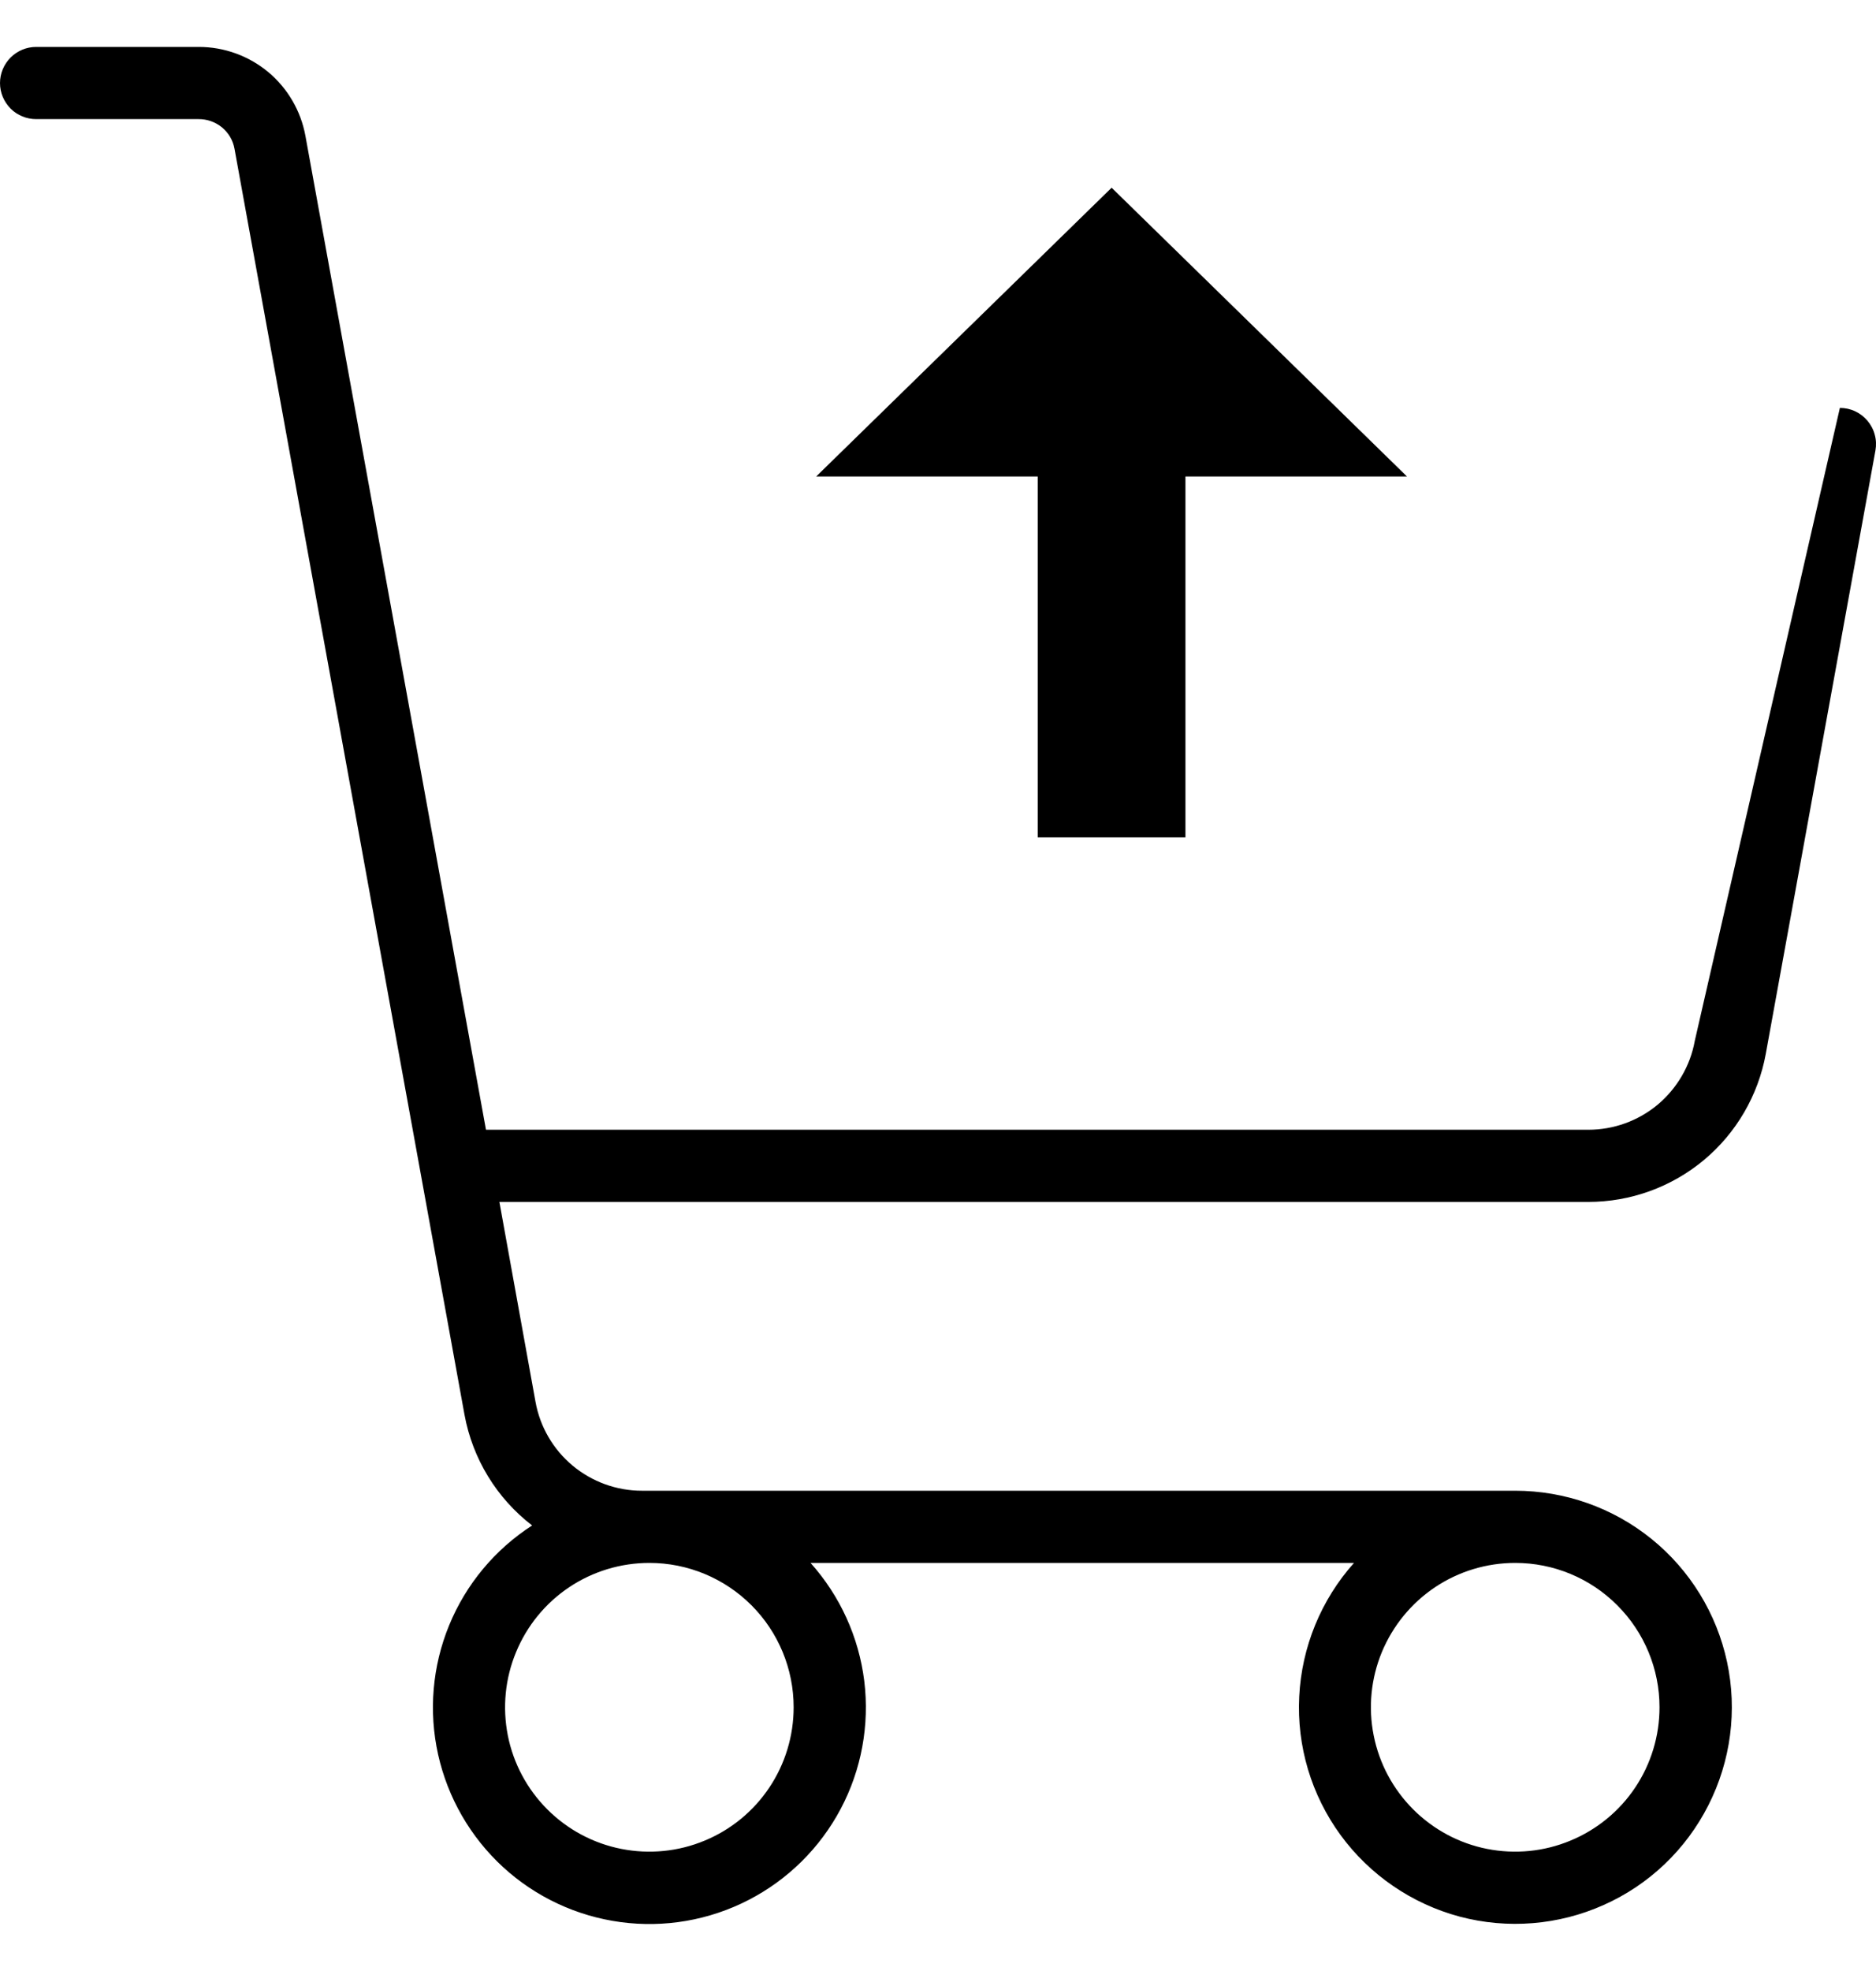 <svg width="20" height="21" viewBox="0 0 20 21" fill="none" xmlns="http://www.w3.org/2000/svg">
<path d="M12.638 5.077V8.922H11.063V5.077L8.701 5.077L11.851 2L15 5.077H12.638Z" fill="black"/>
<path d="M19.91 4.484C19.874 4.441 19.829 4.406 19.778 4.382C19.727 4.358 19.671 4.346 19.615 4.346H3.783L3.256 1.447C3.207 1.181 3.067 0.941 2.86 0.768C2.652 0.595 2.39 0.5 2.12 0.5H0.385C0.283 0.5 0.185 0.541 0.113 0.613C0.041 0.685 0 0.783 0 0.885C0 0.987 0.041 1.084 0.113 1.157C0.185 1.229 0.283 1.269 0.385 1.269H2.115C2.206 1.268 2.295 1.299 2.365 1.356C2.436 1.414 2.484 1.495 2.5 1.585L4.952 15.073C5.038 15.542 5.295 15.963 5.673 16.253C5.276 16.509 4.967 16.88 4.788 17.317C4.609 17.753 4.568 18.234 4.671 18.695C4.774 19.155 5.015 19.573 5.363 19.893C5.711 20.212 6.148 20.416 6.616 20.479C7.083 20.542 7.559 20.46 7.979 20.244C8.399 20.028 8.742 19.689 8.963 19.272C9.184 18.855 9.271 18.38 9.214 17.911C9.156 17.443 8.956 17.003 8.641 16.652H14.435C14.083 17.046 13.877 17.549 13.851 18.076C13.824 18.604 13.98 19.125 14.292 19.552C14.604 19.978 15.053 20.285 15.563 20.421C16.074 20.556 16.616 20.512 17.098 20.296C17.581 20.081 17.974 19.706 18.213 19.234C18.452 18.763 18.523 18.224 18.412 17.707C18.301 17.191 18.017 16.728 17.606 16.396C17.195 16.064 16.682 15.883 16.154 15.883H6.843C6.573 15.883 6.312 15.788 6.104 15.615C5.897 15.442 5.757 15.202 5.709 14.936L5.324 12.806H16.932C17.383 12.806 17.819 12.648 18.165 12.36C18.511 12.071 18.744 11.671 18.825 11.228L19.994 4.8C20.004 4.744 20.002 4.687 19.987 4.633C19.973 4.578 19.946 4.527 19.91 4.484ZM8.461 18.19C8.461 18.495 8.371 18.792 8.202 19.045C8.033 19.298 7.793 19.495 7.512 19.611C7.231 19.728 6.921 19.758 6.623 19.699C6.324 19.64 6.05 19.493 5.835 19.278C5.62 19.063 5.473 18.789 5.414 18.491C5.355 18.192 5.385 17.883 5.502 17.602C5.618 17.321 5.815 17.08 6.068 16.911C6.321 16.742 6.619 16.652 6.923 16.652C7.331 16.652 7.722 16.814 8.011 17.103C8.299 17.391 8.461 17.782 8.461 18.19ZM17.692 18.19C17.692 18.495 17.602 18.792 17.433 19.045C17.264 19.298 17.023 19.495 16.742 19.611C16.461 19.728 16.152 19.758 15.853 19.699C15.555 19.64 15.281 19.493 15.066 19.278C14.851 19.063 14.704 18.789 14.645 18.491C14.585 18.192 14.616 17.883 14.732 17.602C14.849 17.321 15.046 17.08 15.299 16.911C15.552 16.742 15.849 16.652 16.154 16.652C16.562 16.652 16.953 16.814 17.241 17.103C17.53 17.391 17.692 17.782 17.692 18.19ZM18.068 11.09C18.02 11.356 17.879 11.596 17.672 11.77C17.464 11.943 17.203 12.037 16.932 12.037H5.181L3.783 4.346H11.59H19.615L18.068 11.09Z" fill="black"/>
</svg>
